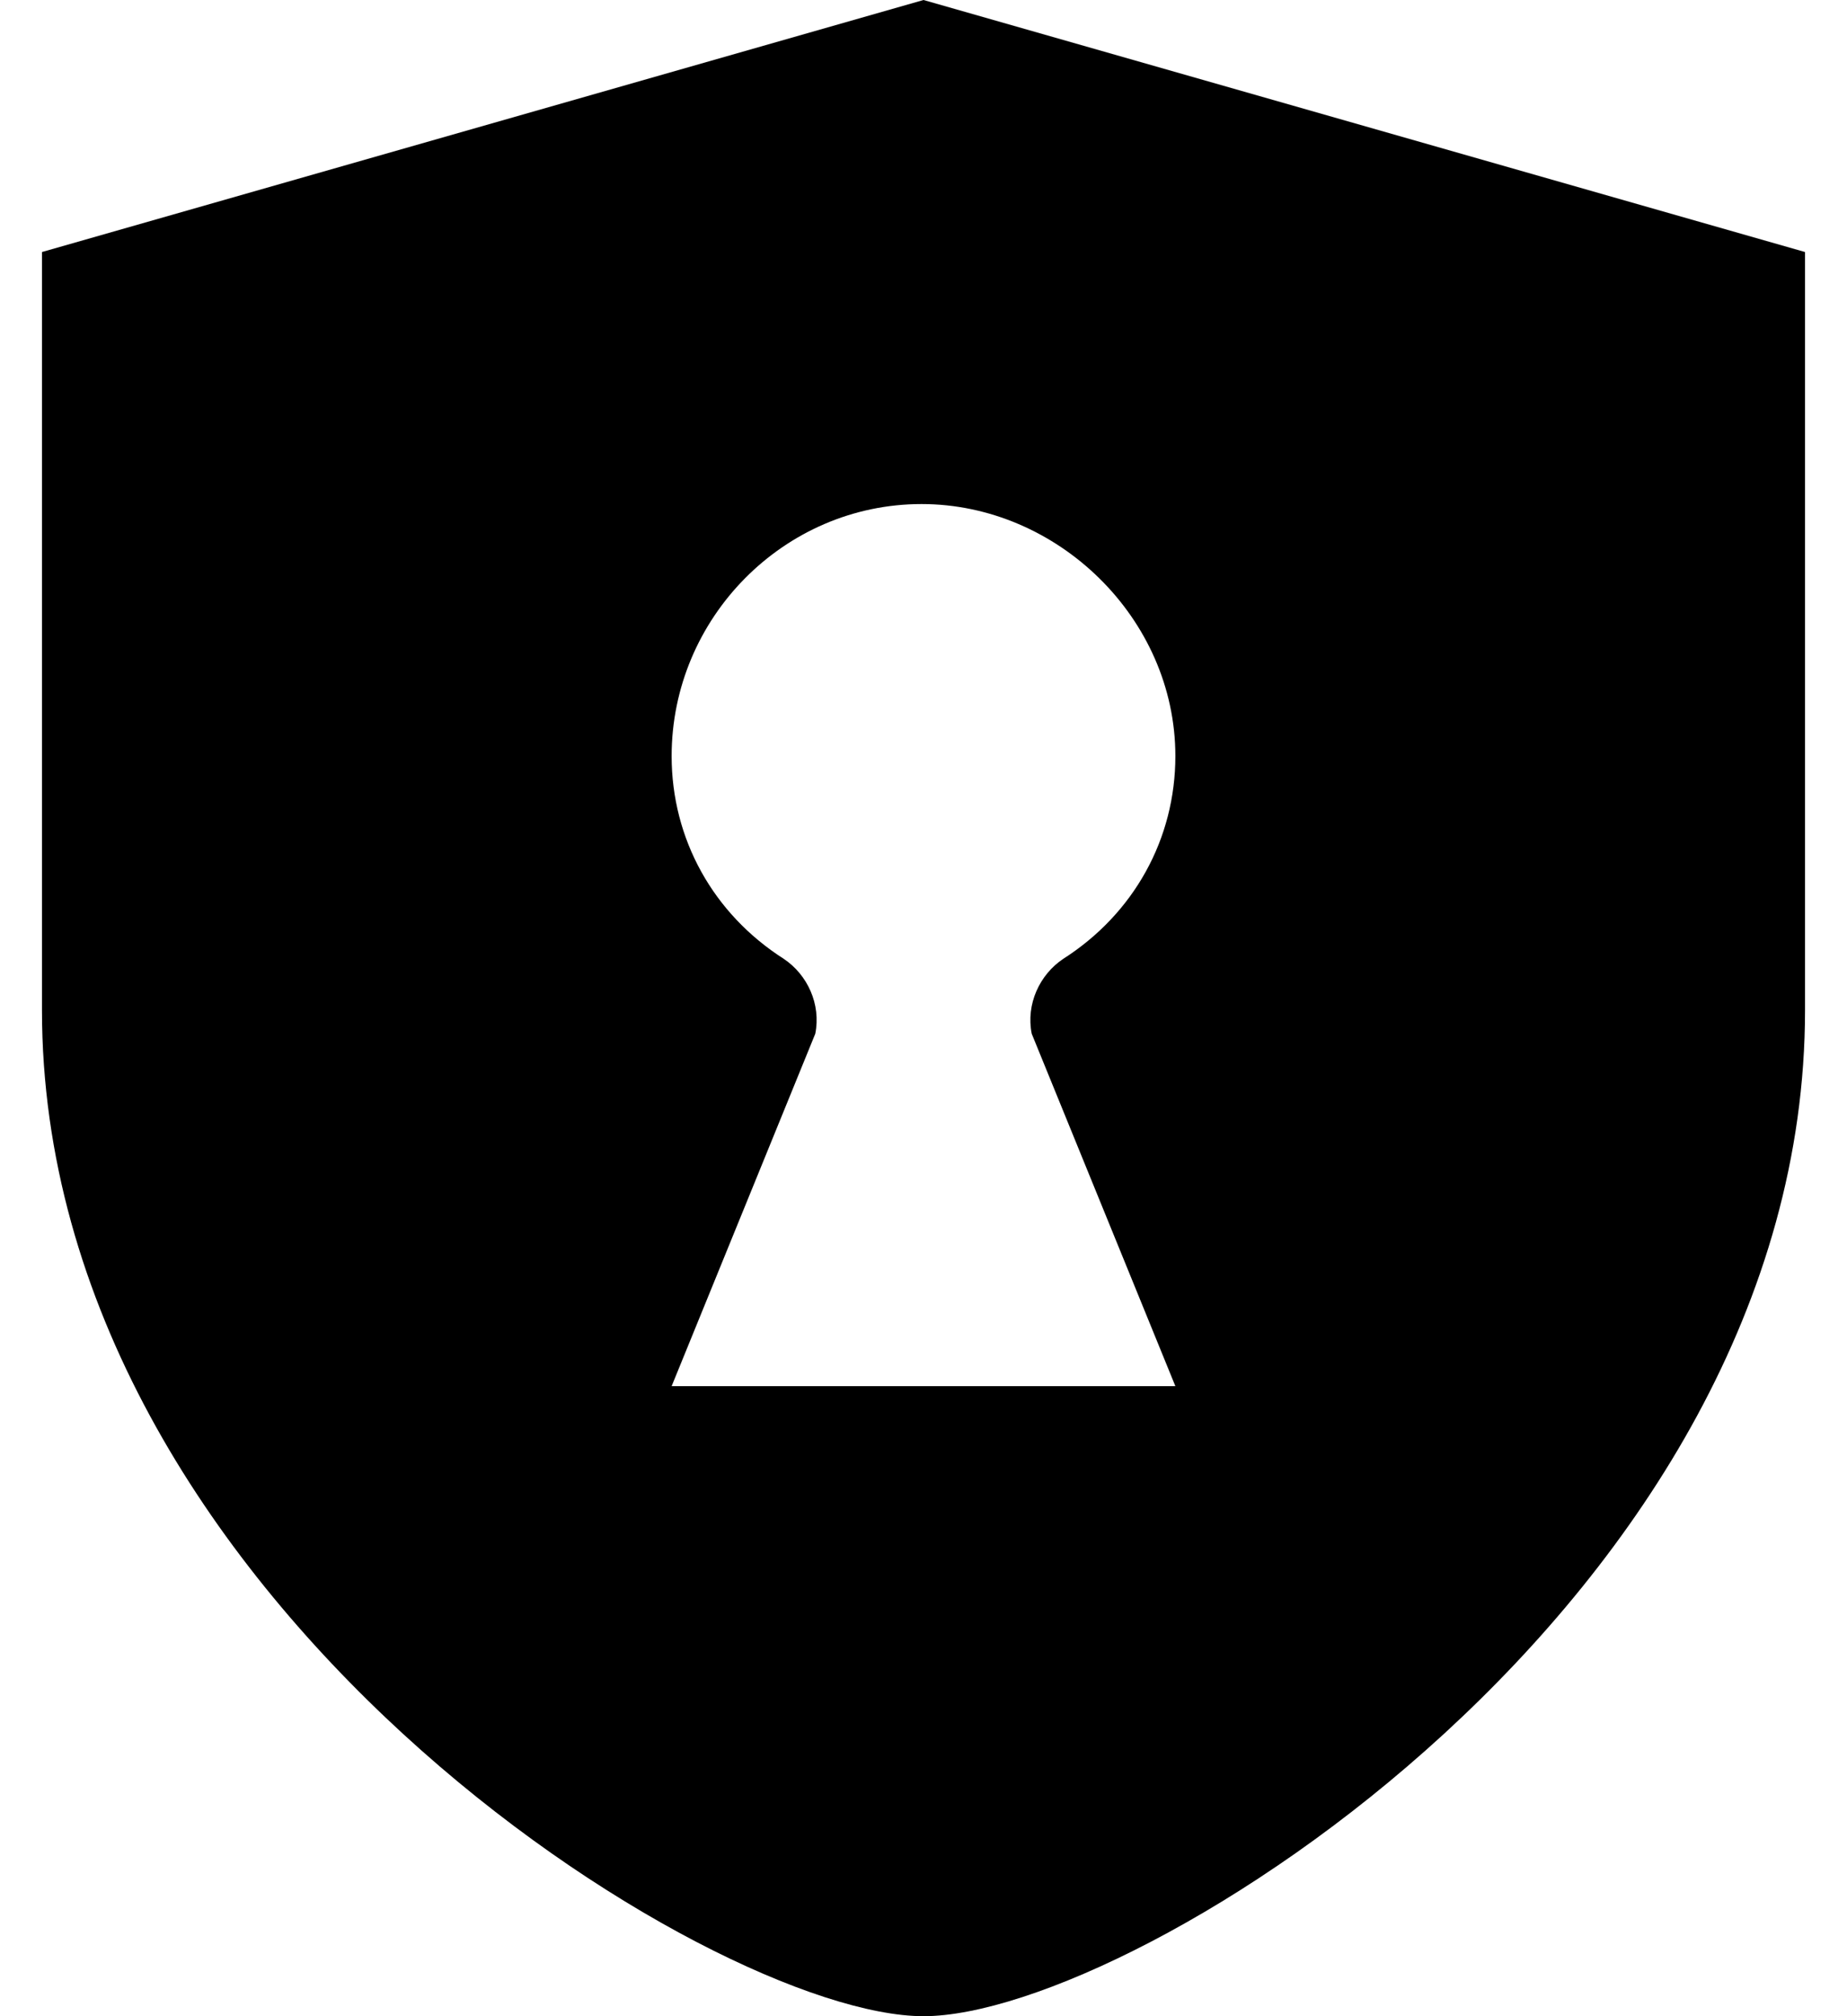 <?xml version="1.0" encoding="UTF-8" standalone="no"?>
<svg width="22px" height="24px" viewBox="0 0 22 24" version="1.1" xmlns="http://www.w3.org/2000/svg" xmlns:xlink="http://www.w3.org/1999/xlink" xmlns:sketch="http://www.bohemiancoding.com/sketch/ns">
    <!-- Generator: Sketch 3.4.2 (15855) - http://www.bohemiancoding.com/sketch -->
    <title>octicon-shield</title>
    <desc>Created with Sketch.</desc>
    <defs></defs>
    <g id="Symbols" stroke="none" stroke-width="1" fill="none" fill-rule="evenodd" sketch:type="MSPage">
        <g id="Octicons" sketch:type="MSArtboardGroup" transform="translate(-1089, -1105)">
            <g id="icons" sketch:type="MSLayerGroup" transform="translate(788, 613)">
                <g id="octicon-shield" transform="translate(288, 480)">
                    <g id="icon-grid-copy-36"></g>
                    <path d="M24,12 L13.5,15 L13.5,24.023 C13.5,31.031 21.469,36 24,36 C26.531,36 34.5,31.031 34.5,24.023 L34.5,15 L24,12 L24,12 Z M21,28.5 L22.711,24.305 C22.781,23.953 22.617,23.602 22.336,23.414 C21.492,22.875 21,21.984 21,21 C21,19.359 22.336,18 23.977,18 C25.594,18 27,19.359 27,21 C27,21.984 26.508,22.875 25.664,23.414 C25.383,23.602 25.219,23.953 25.289,24.305 L27,28.5 L21,28.5 L21,28.5 Z" id="Shape" fill="#000000" sketch:type="MSShapeGroup"></path>
                </g>
            </g>
        </g>
    </g>
</svg>